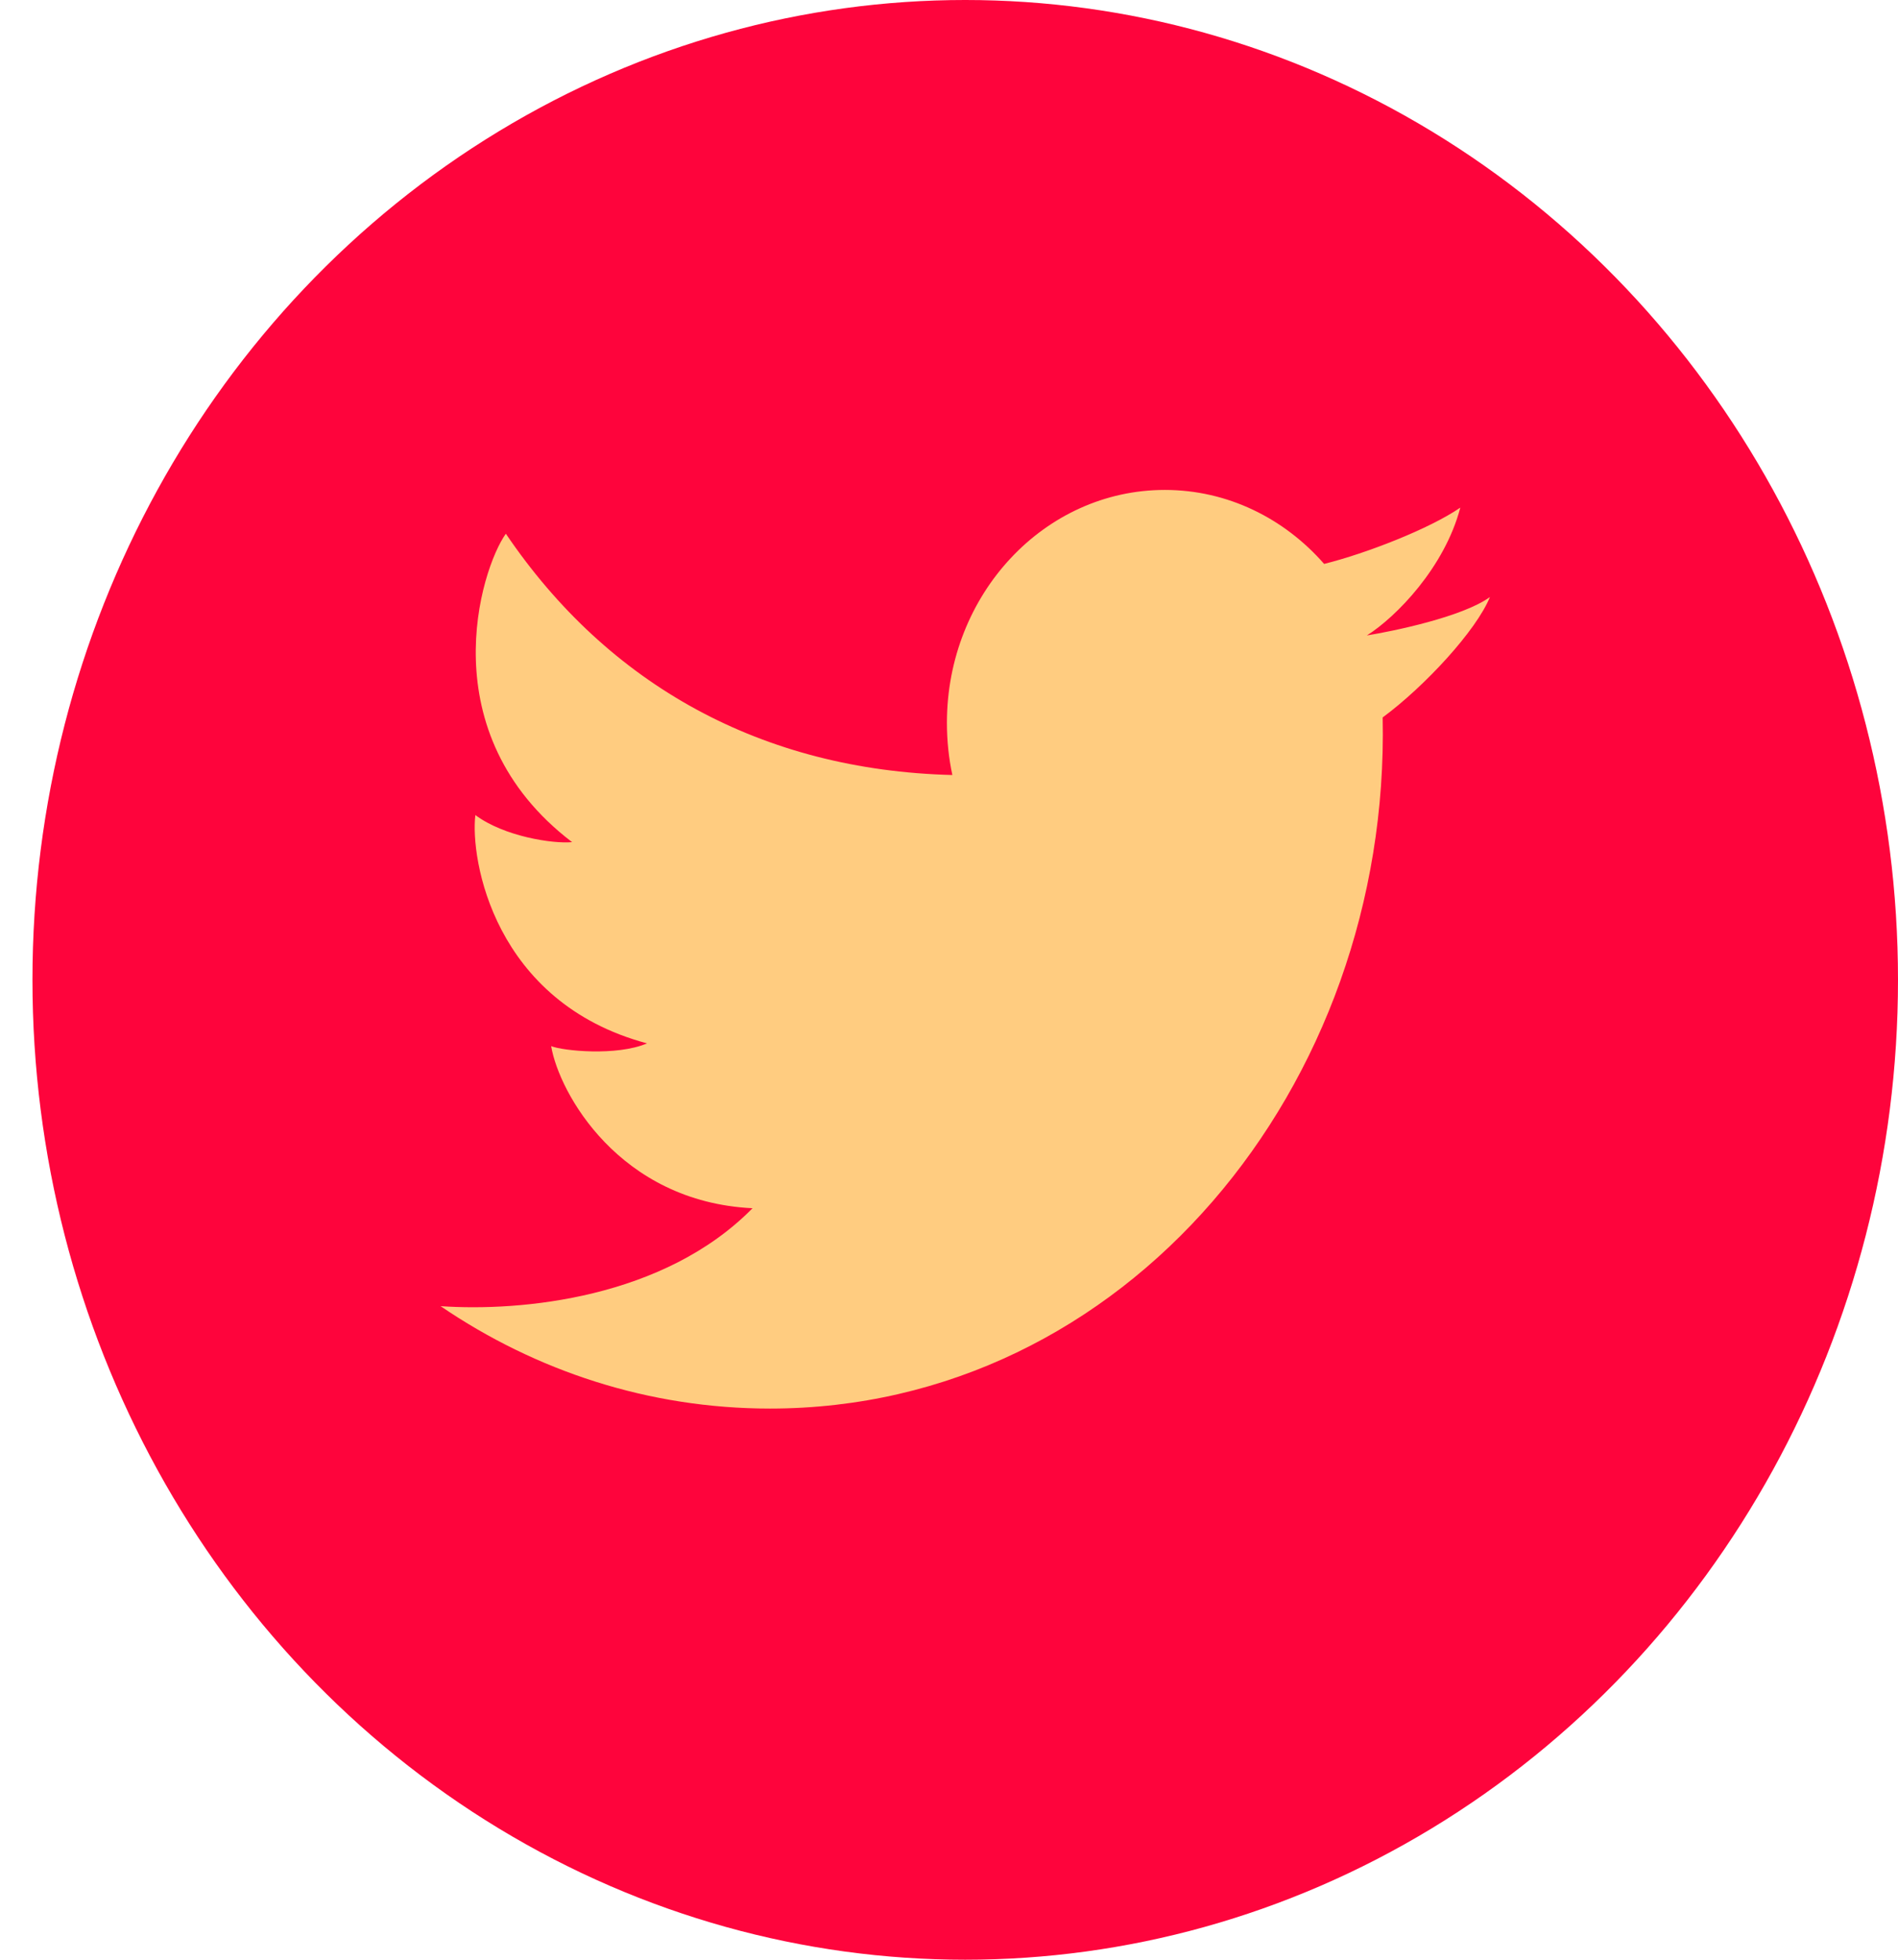<svg width="31" height="32" viewBox="0 0 31 32" fill="none" xmlns="http://www.w3.org/2000/svg">
<ellipse cx="15.765" cy="16" rx="15.235" ry="16" fill="#FE043C"/>
<path d="M12.576 23C10.595 23 8.75 22.386 7.196 21.328C8.515 21.419 10.843 21.201 12.291 19.729C10.113 19.623 9.13 17.843 9.002 17.082C9.187 17.158 10.07 17.25 10.568 17.037C8.063 16.367 7.678 14.024 7.764 13.309C8.233 13.659 9.031 13.781 9.344 13.751C7.009 11.971 7.849 9.293 8.262 8.715C9.937 11.188 12.449 12.577 15.555 12.655C15.496 12.381 15.466 12.096 15.466 11.803C15.466 9.703 17.059 8 19.025 8C20.052 8 20.977 8.465 21.627 9.208C22.313 9.037 23.346 8.636 23.851 8.289C23.596 9.263 22.804 10.075 22.325 10.376C22.329 10.386 22.321 10.366 22.325 10.376C22.746 10.308 23.885 10.075 24.335 9.749C24.112 10.296 23.272 11.206 22.583 11.715C22.711 17.742 18.383 23 12.576 23Z" fill="#FFCC80"/>
</svg>
